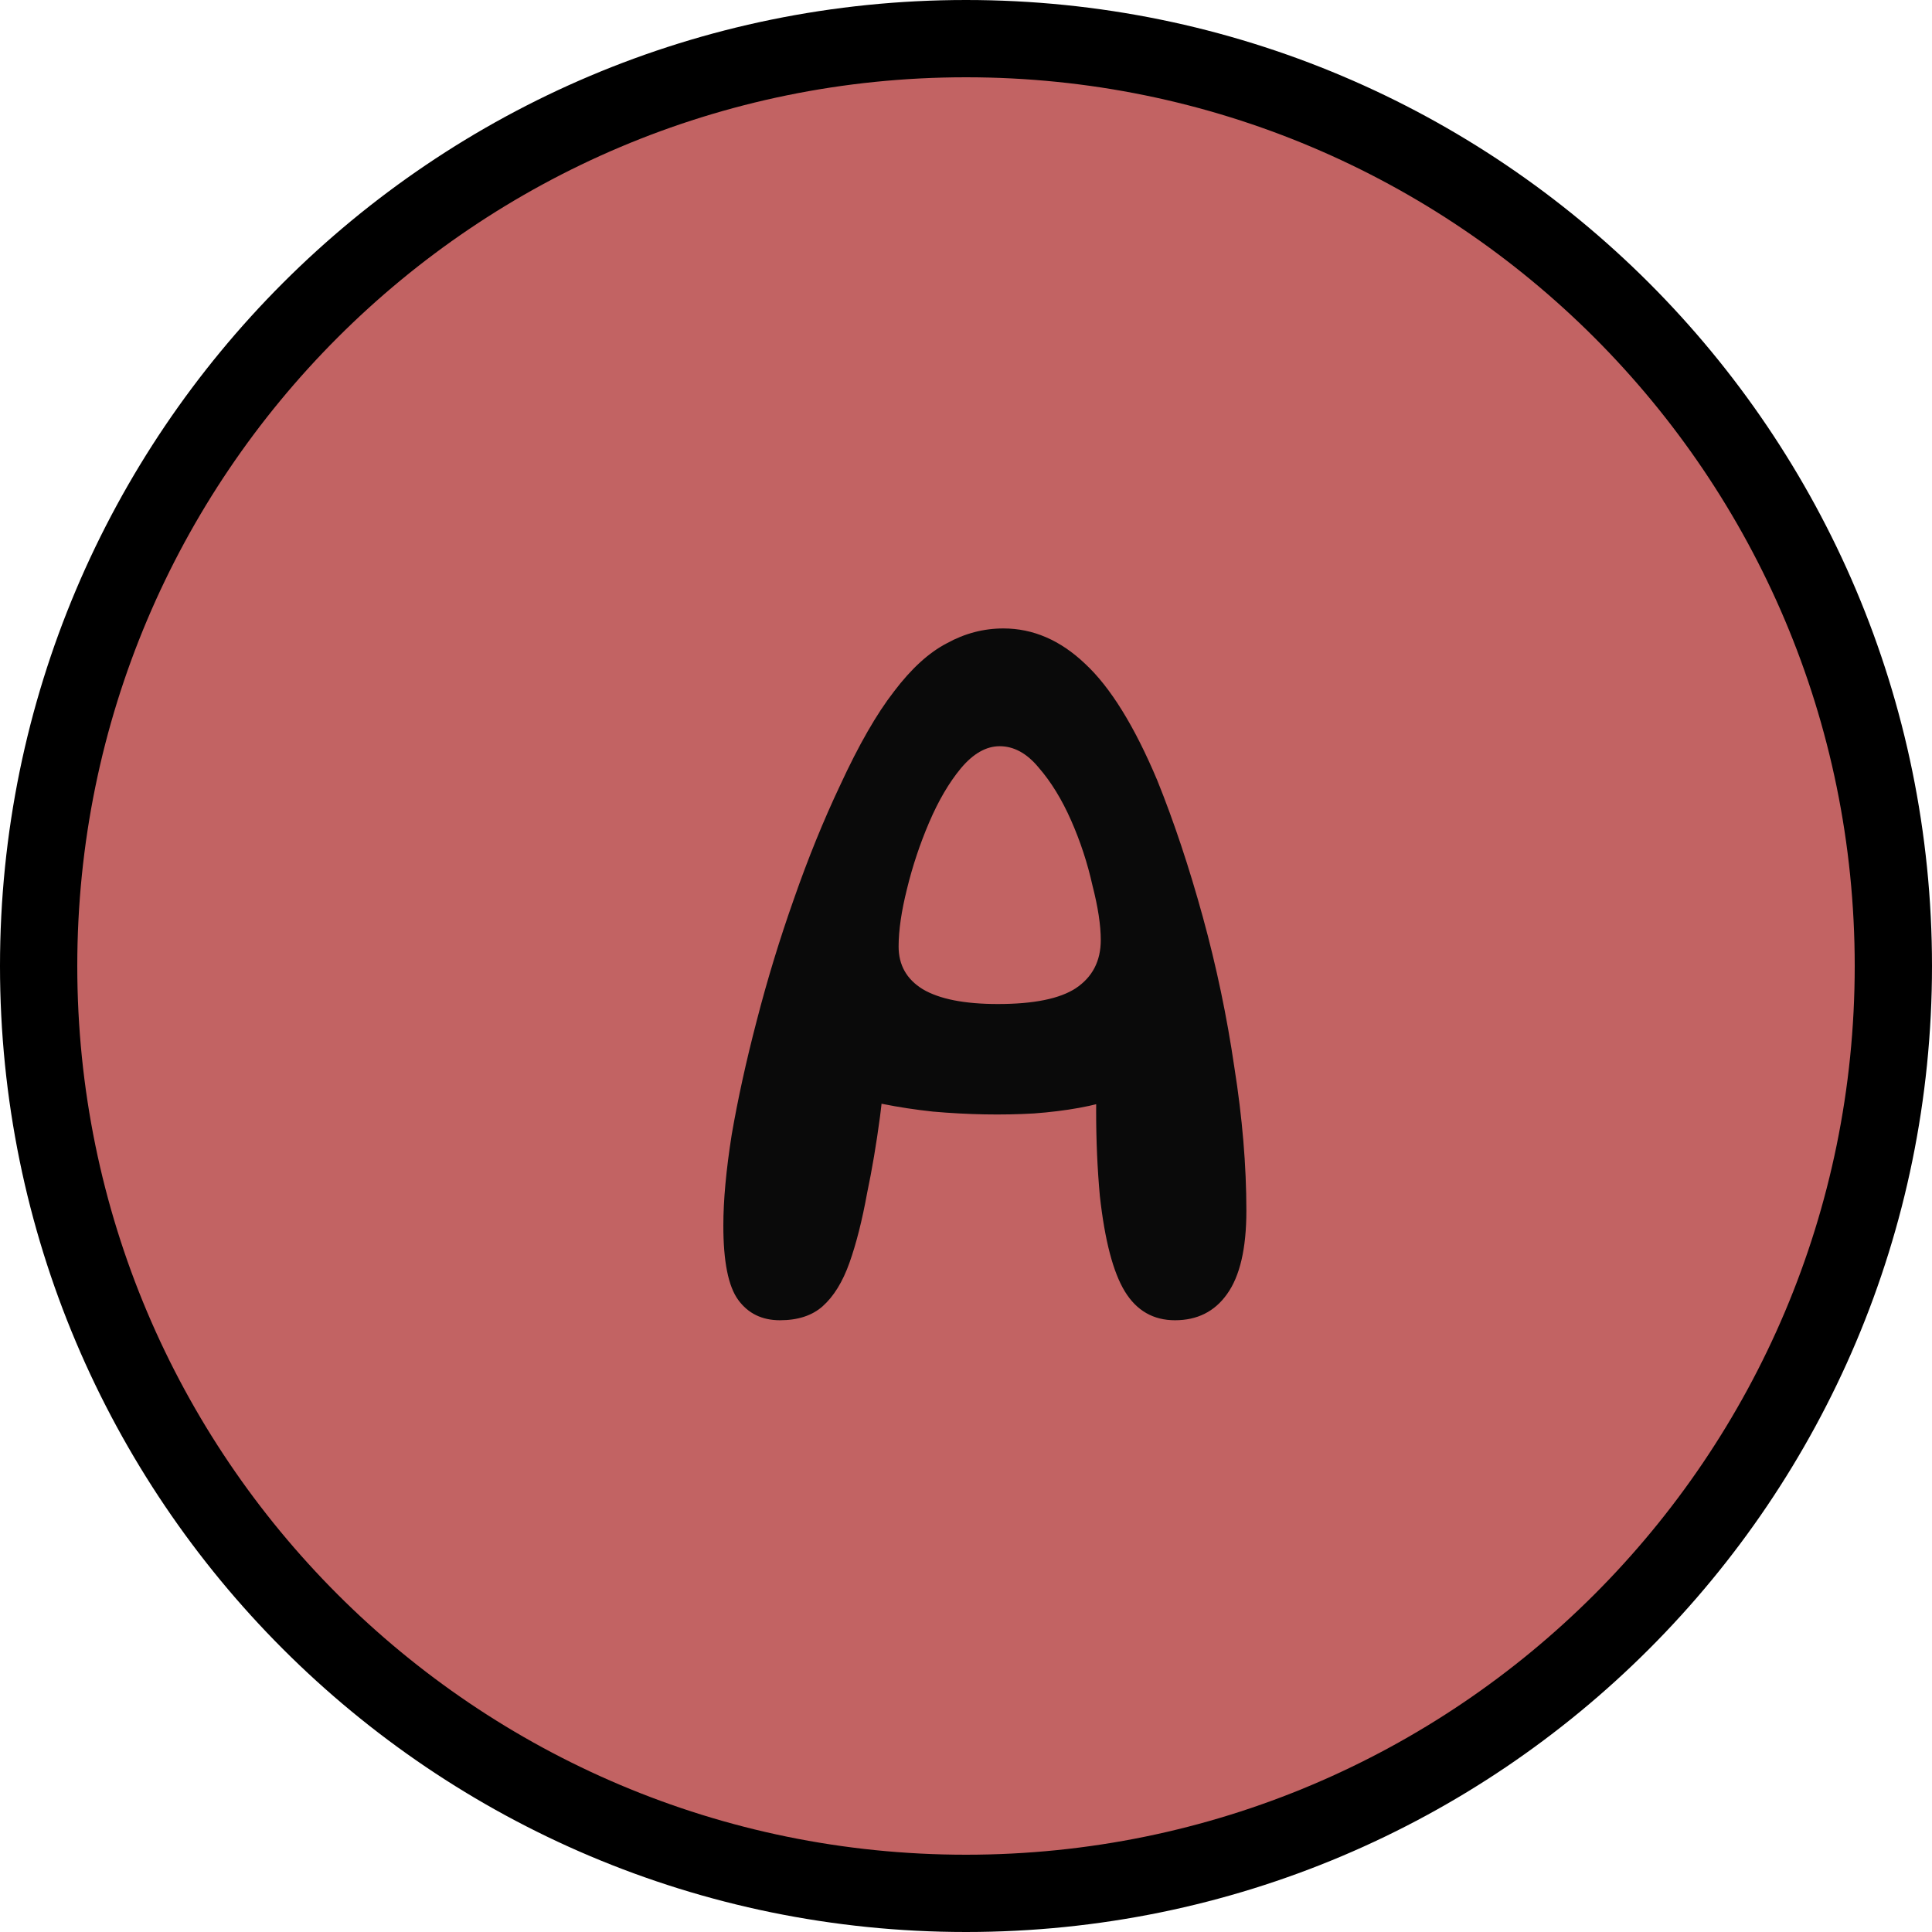 <svg version="1.1" xmlns="http://www.w3.org/2000/svg" xmlns:xlink="http://www.w3.org/1999/xlink" width="25" height="25" viewBox="0,0,25,25"><g transform="translate(-227.5,-167.5)"><g data-paper-data="{&quot;isPaintingLayer&quot;:true}" fill-rule="nonzero" stroke-width="1" stroke-linecap="butt" stroke-linejoin="miter" stroke-miterlimit="10" stroke-dasharray="" stroke-dashoffset="0" style="mix-blend-mode: normal"><path d="M228,180c0,-6.627 5.373,-12 12,-12c6.627,0 12,5.373 12,12c0,6.627 -5.373,12 -12,12c-6.627,0 -12,-5.373 -12,-12z" fill="#c26363" stroke="#000000"/><path d="M237.592,184.584c-0.232,0 -0.412,-0.088 -0.54,-0.264c-0.128,-0.176 -0.192,-0.496 -0.192,-0.96c0,-0.328 0.036,-0.72 0.108,-1.176c0.08,-0.464 0.188,-0.956 0.324,-1.476c0.136,-0.528 0.296,-1.052 0.48,-1.572c0.184,-0.528 0.384,-1.02 0.6,-1.476c0.24,-0.52 0.472,-0.924 0.696,-1.212c0.224,-0.296 0.452,-0.504 0.684,-0.624c0.232,-0.128 0.476,-0.192 0.732,-0.192c0.384,0 0.736,0.152 1.056,0.456c0.328,0.304 0.64,0.808 0.936,1.512c0.216,0.536 0.412,1.124 0.588,1.764c0.176,0.64 0.312,1.288 0.408,1.944c0.104,0.656 0.156,1.276 0.156,1.86c0,0.488 -0.084,0.848 -0.252,1.08c-0.16,0.224 -0.384,0.336 -0.672,0.336c-0.28,0 -0.496,-0.124 -0.648,-0.372c-0.152,-0.248 -0.26,-0.66 -0.324,-1.236c-0.032,-0.352 -0.048,-0.716 -0.048,-1.092c0,-0.384 0.016,-0.748 0.048,-1.092l0.204,0.924c-0.28,0.096 -0.632,0.16 -1.056,0.192c-0.416,0.024 -0.852,0.016 -1.308,-0.024c-0.448,-0.048 -0.868,-0.132 -1.26,-0.252l0.636,-0.816c0.008,0.384 -0.012,0.76 -0.06,1.128c-0.048,0.36 -0.104,0.692 -0.168,0.996c-0.064,0.352 -0.14,0.652 -0.228,0.9c-0.088,0.248 -0.204,0.436 -0.348,0.564c-0.136,0.12 -0.32,0.18 -0.552,0.18zM240.412,180.492c0.464,0 0.8,-0.068 1.008,-0.204c0.216,-0.144 0.324,-0.352 0.324,-0.624c0,-0.192 -0.036,-0.428 -0.108,-0.708c-0.064,-0.288 -0.156,-0.568 -0.276,-0.84c-0.12,-0.272 -0.26,-0.5 -0.42,-0.684c-0.152,-0.184 -0.32,-0.276 -0.504,-0.276c-0.176,0 -0.344,0.096 -0.504,0.288c-0.152,0.184 -0.288,0.416 -0.408,0.696c-0.12,0.28 -0.216,0.568 -0.288,0.864c-0.072,0.288 -0.108,0.536 -0.108,0.744c0,0.24 0.104,0.424 0.312,0.552c0.216,0.128 0.54,0.192 0.972,0.192z" fill="#0a0a0a" stroke="none"/></g></g></svg>